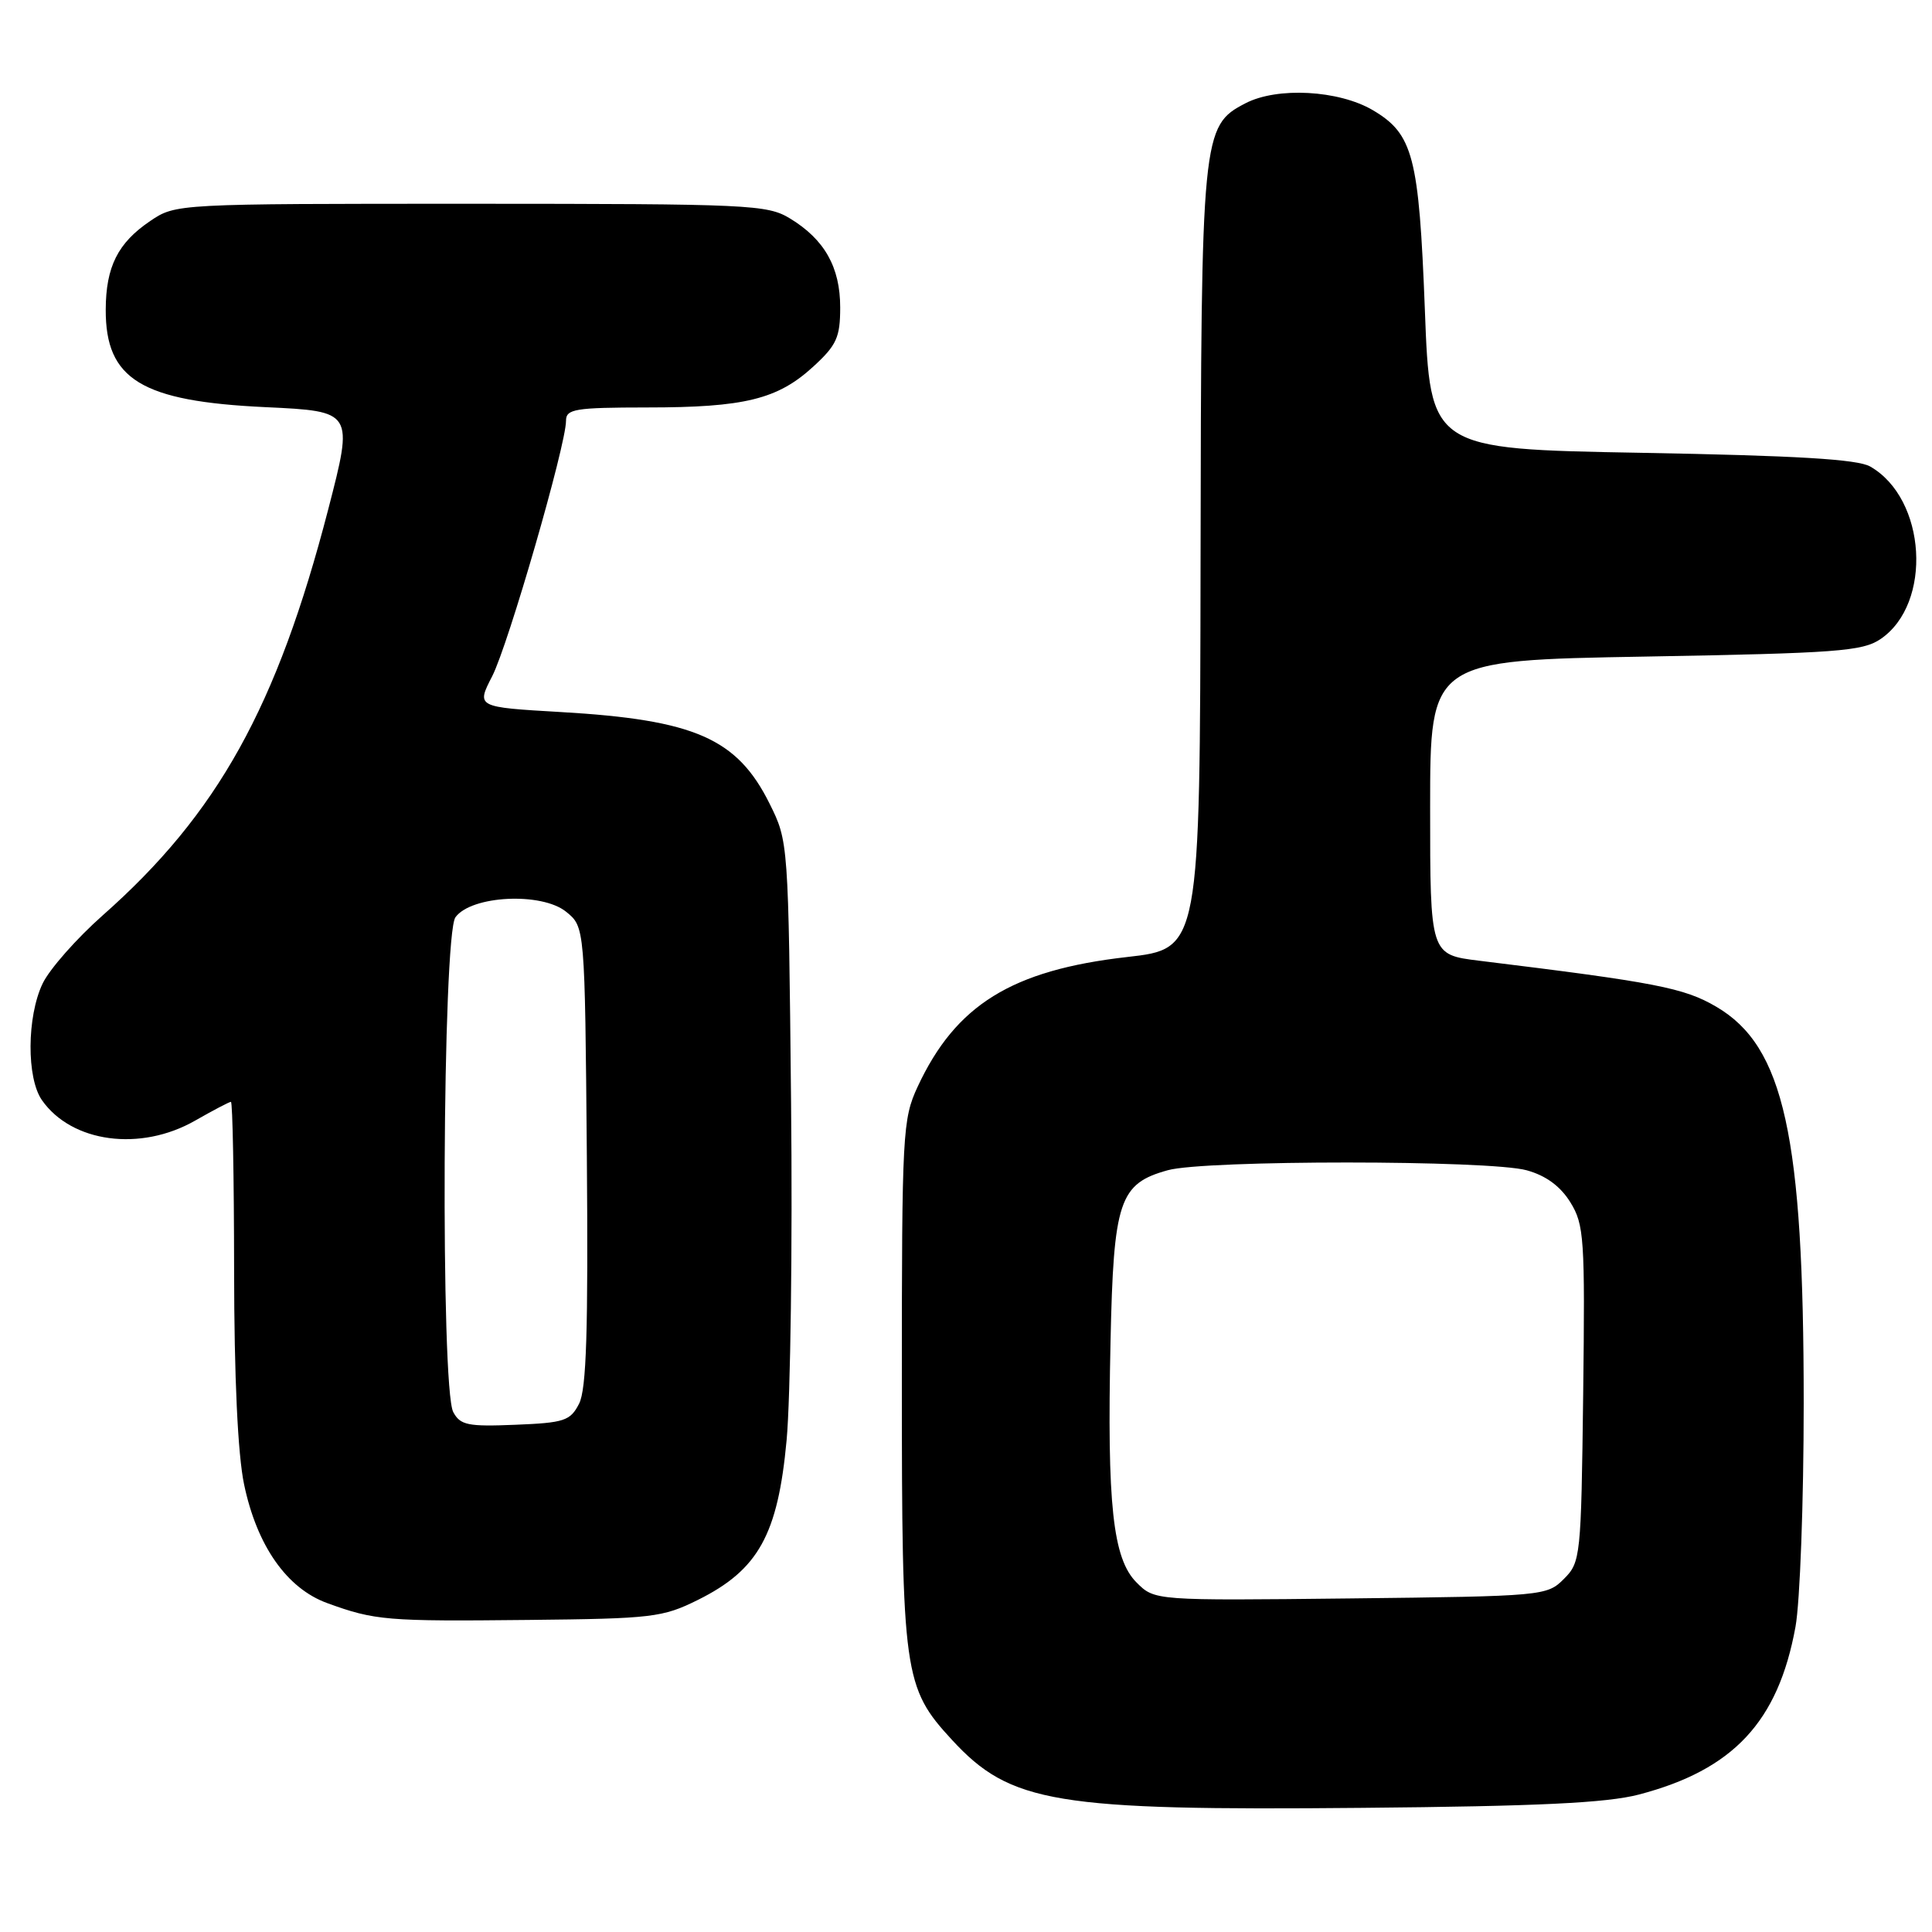 <?xml version="1.0" encoding="UTF-8" standalone="no"?>
<!DOCTYPE svg PUBLIC "-//W3C//DTD SVG 1.1//EN" "http://www.w3.org/Graphics/SVG/1.1/DTD/svg11.dtd" >
<svg xmlns="http://www.w3.org/2000/svg" xmlns:xlink="http://www.w3.org/1999/xlink" version="1.1" viewBox="0 0 256 256">
 <g >
 <path fill="currentColor"
d=" M 217.15 237.79 C 229.67 234.51 235.61 228.16 237.91 215.57 C 238.51 212.30 239.00 198.97 239.00 185.95 C 239.00 150.46 236.40 138.66 227.42 133.40 C 223.14 130.89 219.42 130.17 196.00 127.30 C 189.50 126.50 189.50 126.50 189.50 107.00 C 189.50 87.50 189.50 87.50 218.00 87.00 C 243.38 86.55 246.79 86.30 249.18 84.68 C 256.10 79.98 255.27 66.07 247.80 61.81 C 246.12 60.85 238.01 60.37 217.50 60.00 C 189.50 59.50 189.50 59.50 188.80 41.00 C 188.02 20.71 187.25 17.76 181.91 14.60 C 177.39 11.94 169.24 11.49 165.02 13.69 C 159.26 16.68 159.16 17.70 159.08 74.61 C 159.00 125.72 159.00 125.72 149.35 126.81 C 134.06 128.55 126.64 133.15 121.59 144.00 C 119.60 148.29 119.50 150.10 119.50 183.00 C 119.50 221.85 119.74 223.60 126.14 230.54 C 133.90 238.96 139.80 239.93 180.50 239.55 C 203.85 239.34 212.89 238.90 217.15 237.79 Z  M 92.49 211.99 C 100.49 208.01 103.07 203.36 104.23 190.83 C 104.75 185.15 105.02 164.97 104.82 146.00 C 104.47 111.60 104.46 111.49 101.98 106.50 C 97.68 97.84 92.07 95.38 74.31 94.35 C 63.11 93.70 63.11 93.70 65.22 89.60 C 67.35 85.44 75.00 58.98 75.00 55.76 C 75.00 54.19 76.17 54.00 85.75 53.99 C 98.65 53.99 103.04 52.91 107.76 48.58 C 110.86 45.74 111.33 44.70 111.33 40.73 C 111.33 35.41 109.26 31.74 104.70 28.96 C 101.67 27.11 99.39 27.01 62.40 27.00 C 23.35 27.00 23.29 27.00 19.91 29.28 C 15.62 32.18 14.03 35.33 14.01 41.03 C 13.98 50.28 18.73 53.18 35.18 53.95 C 46.85 54.50 46.85 54.50 43.49 67.50 C 36.70 93.69 28.85 107.82 13.62 121.28 C 10.14 124.36 6.55 128.43 5.64 130.34 C 3.55 134.74 3.51 142.86 5.56 145.78 C 9.50 151.41 18.61 152.63 25.85 148.49 C 28.25 147.12 30.38 146.00 30.60 146.00 C 30.82 146.00 31.01 156.01 31.02 168.25 C 31.03 182.54 31.51 192.71 32.34 196.68 C 34.04 204.82 38.00 210.47 43.36 212.42 C 49.68 214.72 51.20 214.85 70.00 214.65 C 86.44 214.48 87.80 214.32 92.49 211.99 Z  M 150.60 209.69 C 147.45 206.54 146.68 199.38 147.15 177.81 C 147.55 159.10 148.30 156.84 154.74 155.06 C 159.65 153.69 197.38 153.70 202.30 155.07 C 204.84 155.77 206.76 157.18 208.08 159.31 C 209.91 162.27 210.03 164.07 209.78 184.72 C 209.51 206.33 209.44 207.01 207.22 209.22 C 204.99 211.46 204.47 211.51 178.98 211.80 C 153.00 212.09 153.00 212.09 150.60 209.69 Z  M 60.06 187.11 C 58.36 183.94 58.63 123.89 60.35 121.54 C 62.46 118.65 71.77 118.19 75.01 120.81 C 77.50 122.82 77.50 122.82 77.76 153.16 C 77.95 176.31 77.71 184.09 76.73 186.00 C 75.57 188.27 74.77 188.53 68.28 188.79 C 62.00 189.05 60.99 188.84 60.06 187.11 Z "/>
</g>
</svg>